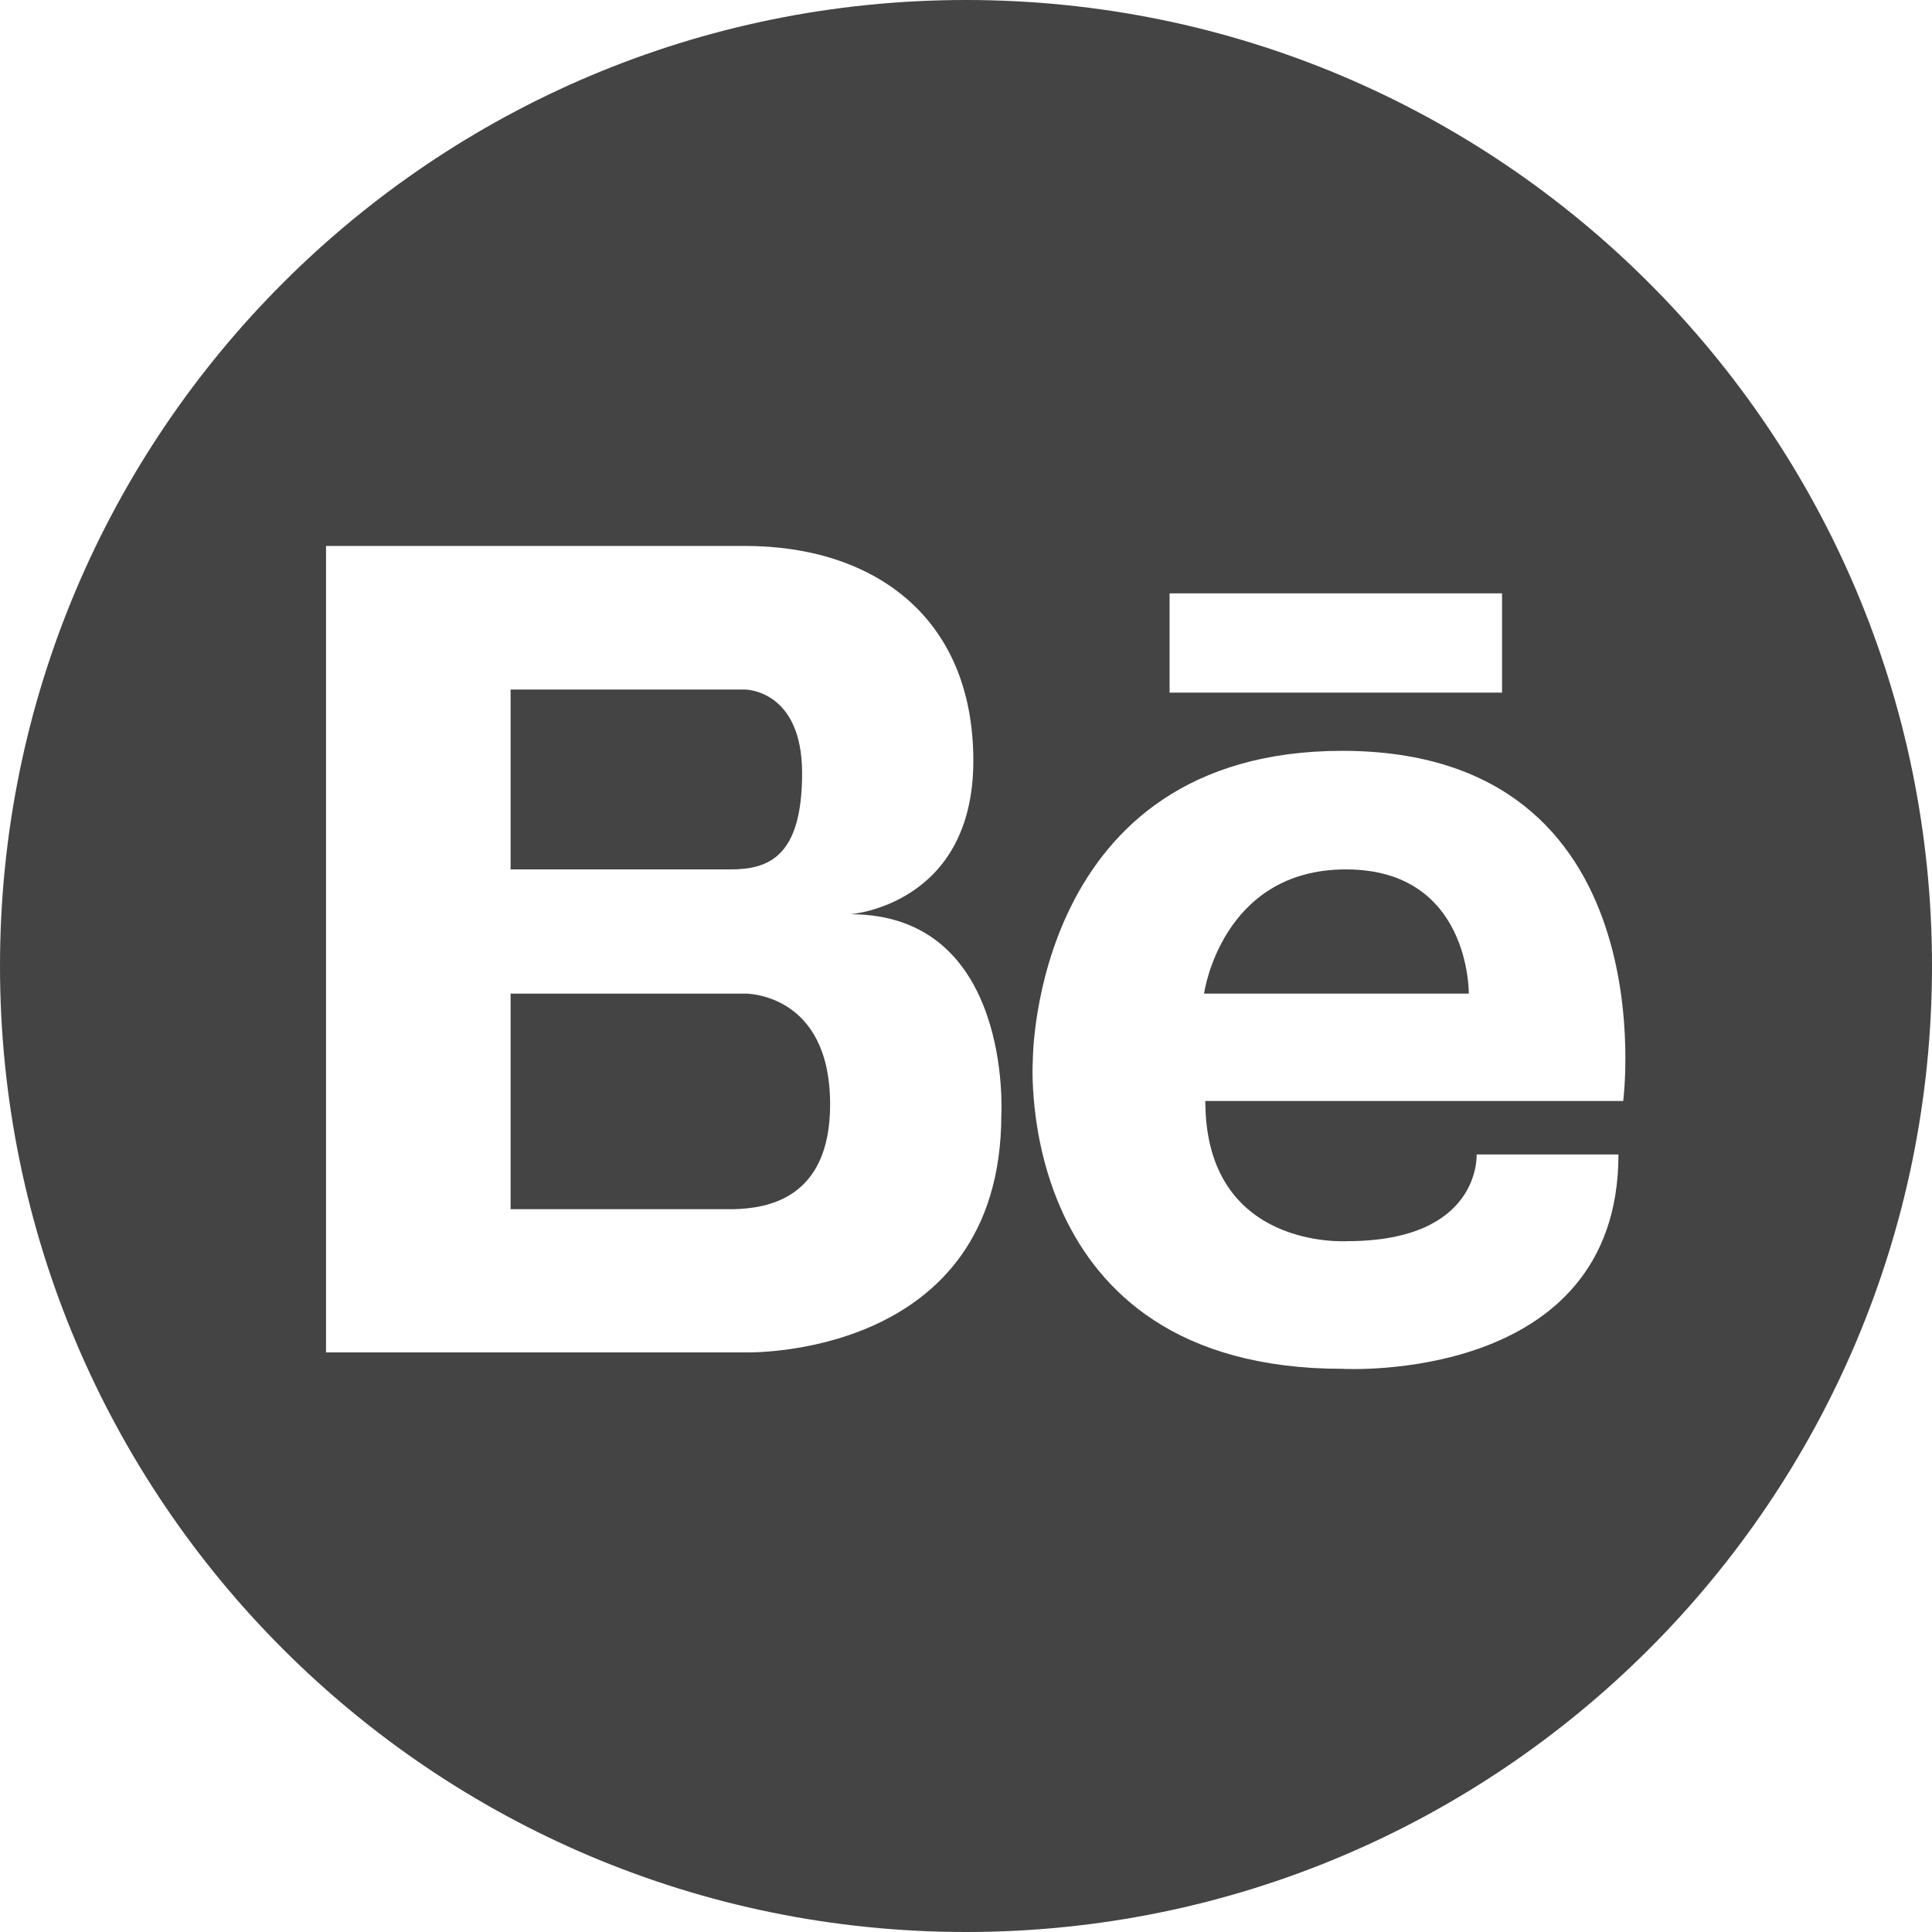 <svg width="24" height="24" viewBox="0 0 24 24" fill="none" xmlns="http://www.w3.org/2000/svg">
<g clip-path="url(#clip0_16_235)">
<path d="M16.72 10.8C15.171 10.8 14.957 12.343 14.957 12.343H18.246C18.246 12.343 18.268 10.8 16.72 10.8ZM9.257 12.343H6.343V15.021H9.112C9.53 15.011 10.312 14.893 10.312 13.72C10.312 12.327 9.257 12.343 9.257 12.343Z" fill="#444444"/>
<path d="M12 0C5.373 0 0 5.373 0 12C0 18.627 5.373 24 12 24C18.627 24 24 18.627 24 12C24 5.373 18.627 0 12 0ZM14.529 7.371H18.659V8.604H14.529V7.371ZM12.439 13.843C12.439 16.896 9.257 16.8 9.257 16.8H4.05V6.782H9.257C10.843 6.782 12.091 7.655 12.091 9.45C12.091 11.245 10.564 11.357 10.564 11.357C12.579 11.357 12.439 13.843 12.439 13.843ZM20.164 13.677H14.973C14.973 15.536 16.736 15.418 16.736 15.418C18.402 15.418 18.343 14.341 18.343 14.341H20.105C20.105 17.202 16.677 17.004 16.677 17.004C12.568 17.004 12.83 13.173 12.83 13.173C12.83 13.173 12.825 9.327 16.677 9.327C20.732 9.332 20.164 13.677 20.164 13.677Z" fill="#444444"/>
<path d="M9.964 9.605C9.964 8.566 9.257 8.566 9.257 8.566H6.343V10.8H9.075C9.546 10.8 9.964 10.645 9.964 9.605Z" fill="#444444"/>
</g>
<defs>
<clipPath id="clip0_16_235">
<rect width="24" height="24" fill="white"/>
</clipPath>
</defs>
</svg>
